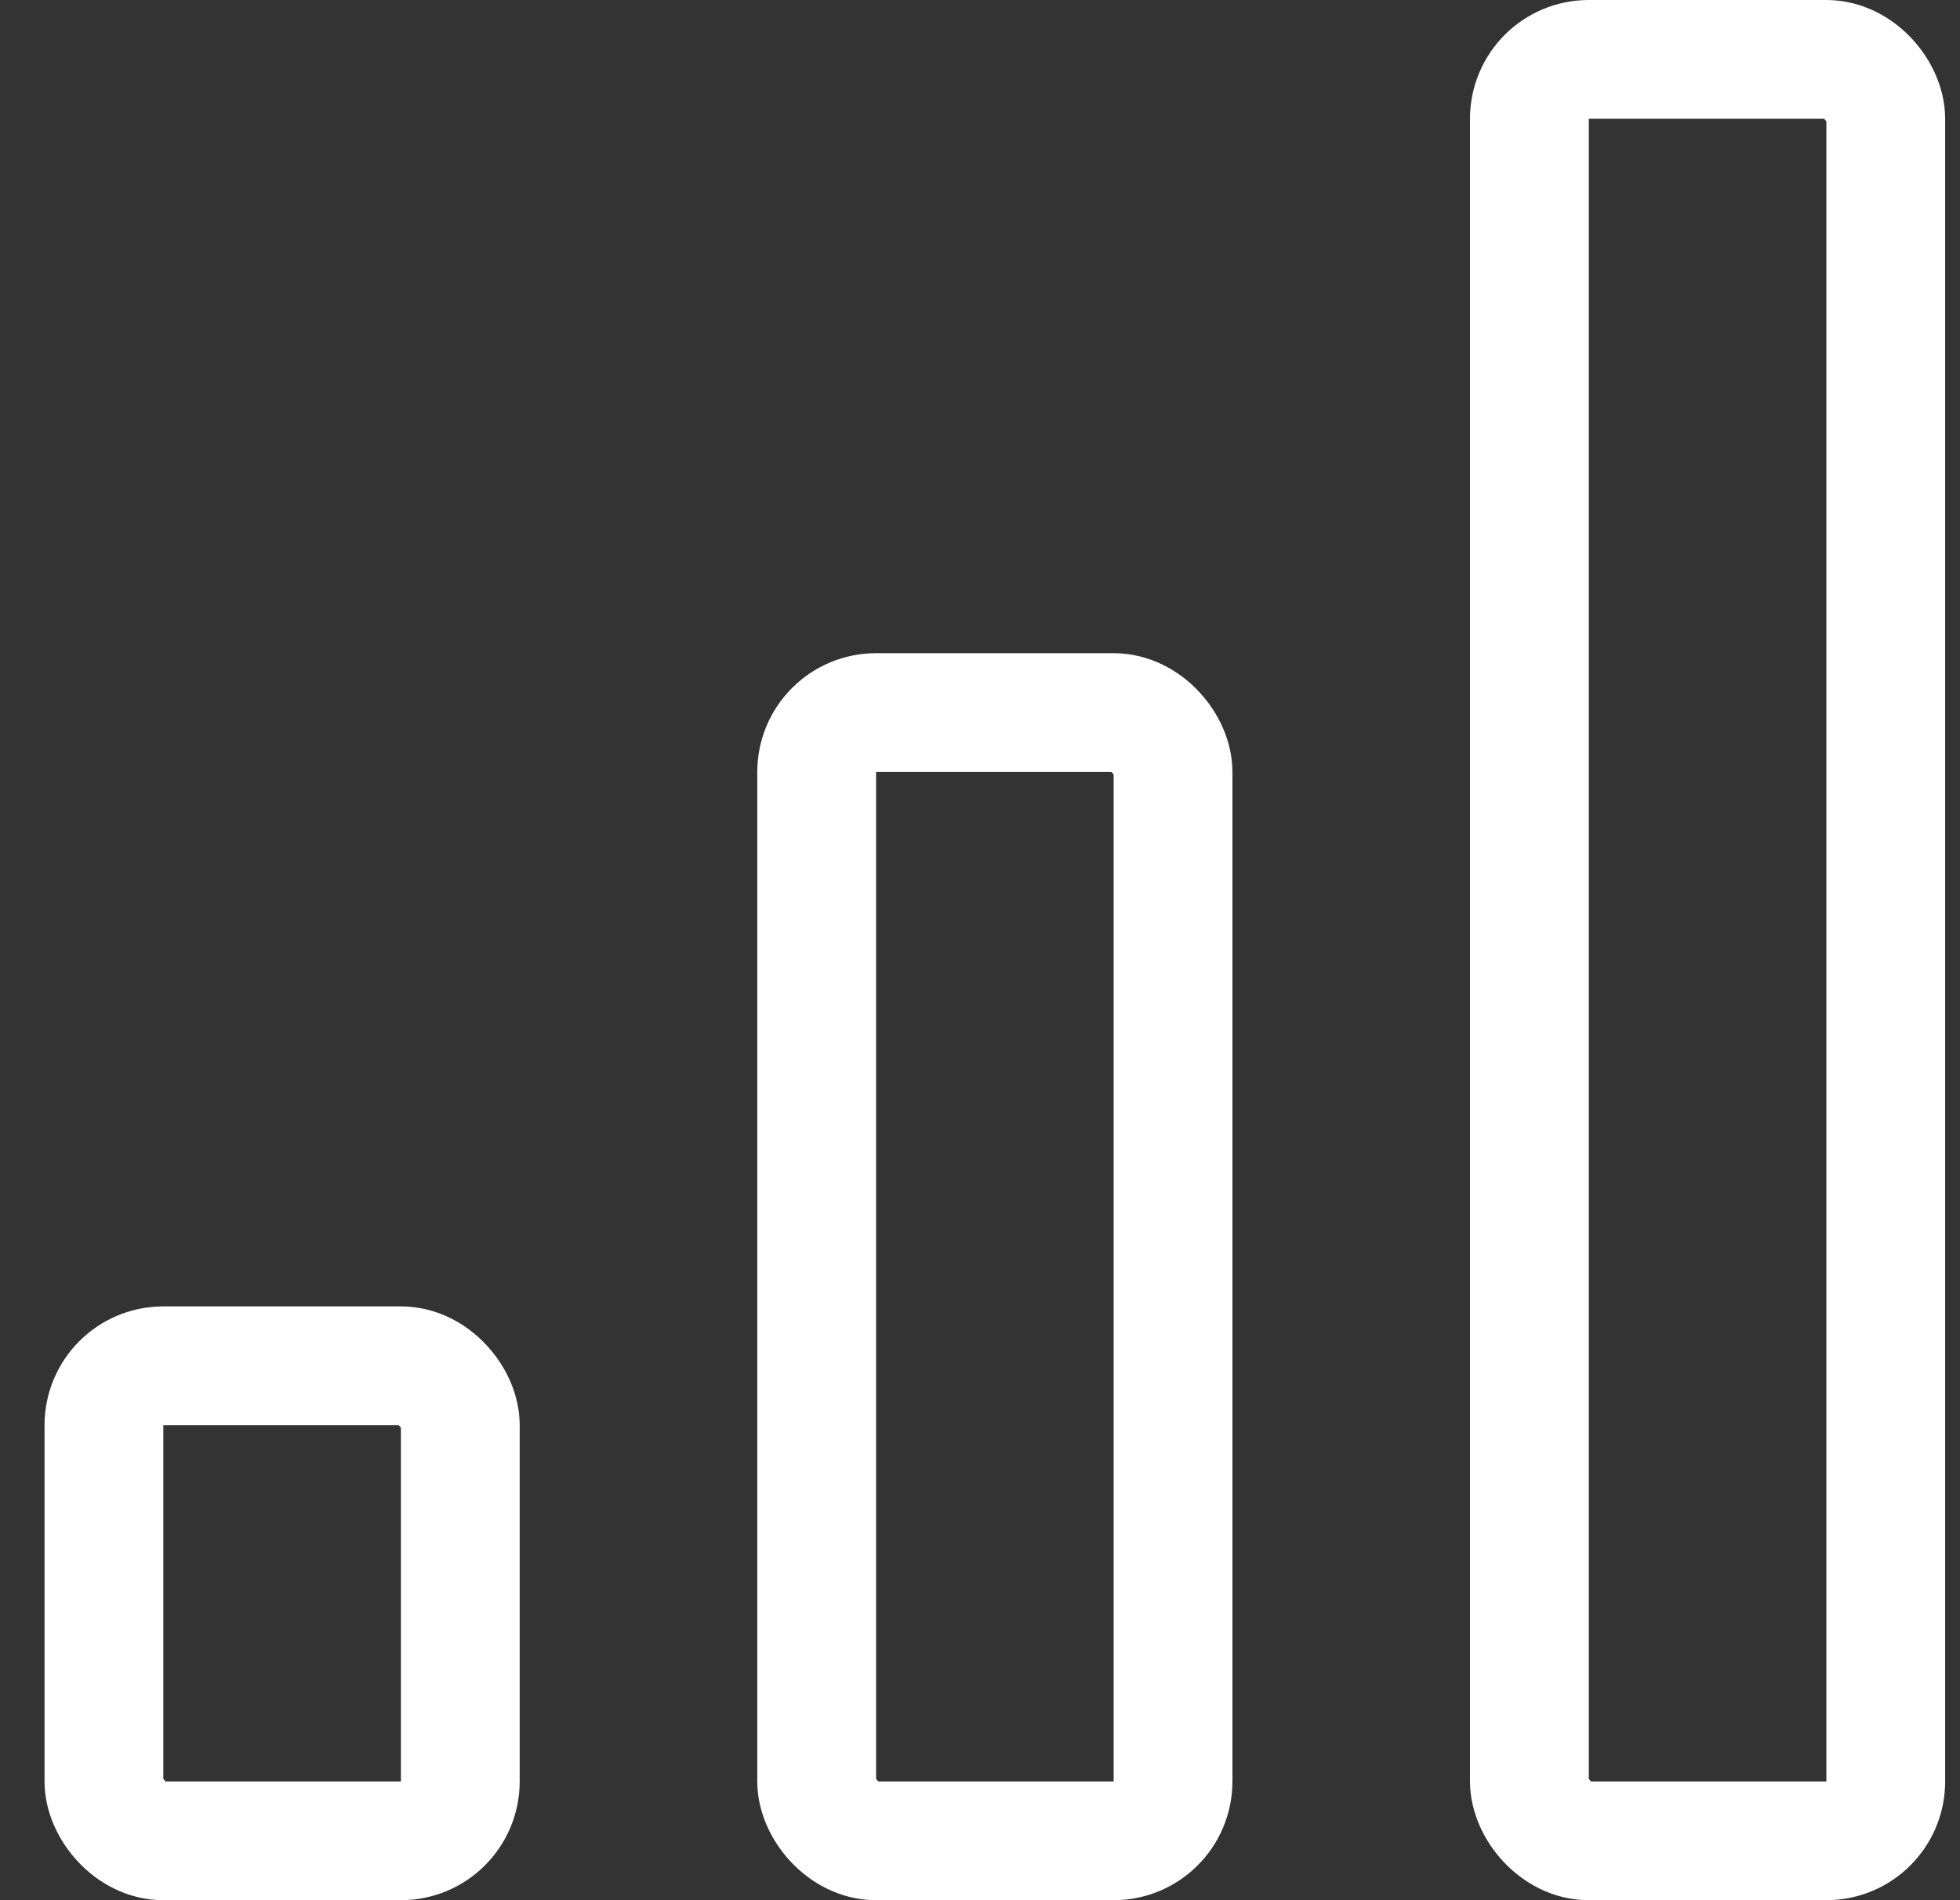 <svg width="33" height="32" viewBox="0 0 33 32" fill="none" xmlns="http://www.w3.org/2000/svg">
<rect x="0" y="0" width="33" height="32" fill="#333333" stroke="none"/>
<g clip-path="url(#clip0_174_392)">
<rect x="1.75" y="23" width="6" height="8" rx="1" stroke="white" stroke-width="2"/>
<rect x="13.75" y="12" width="6" height="19" rx="1" stroke="white" stroke-width="2"/>
<rect x="25.75" y="1" width="6" height="30" rx="1" stroke="white" stroke-width="2"/>
</g>
<defs>
<clipPath id="clip0_174_392">
<rect width="32" height="32" fill="white" transform="translate(0.75)"/>
</clipPath>
</defs>
</svg>
